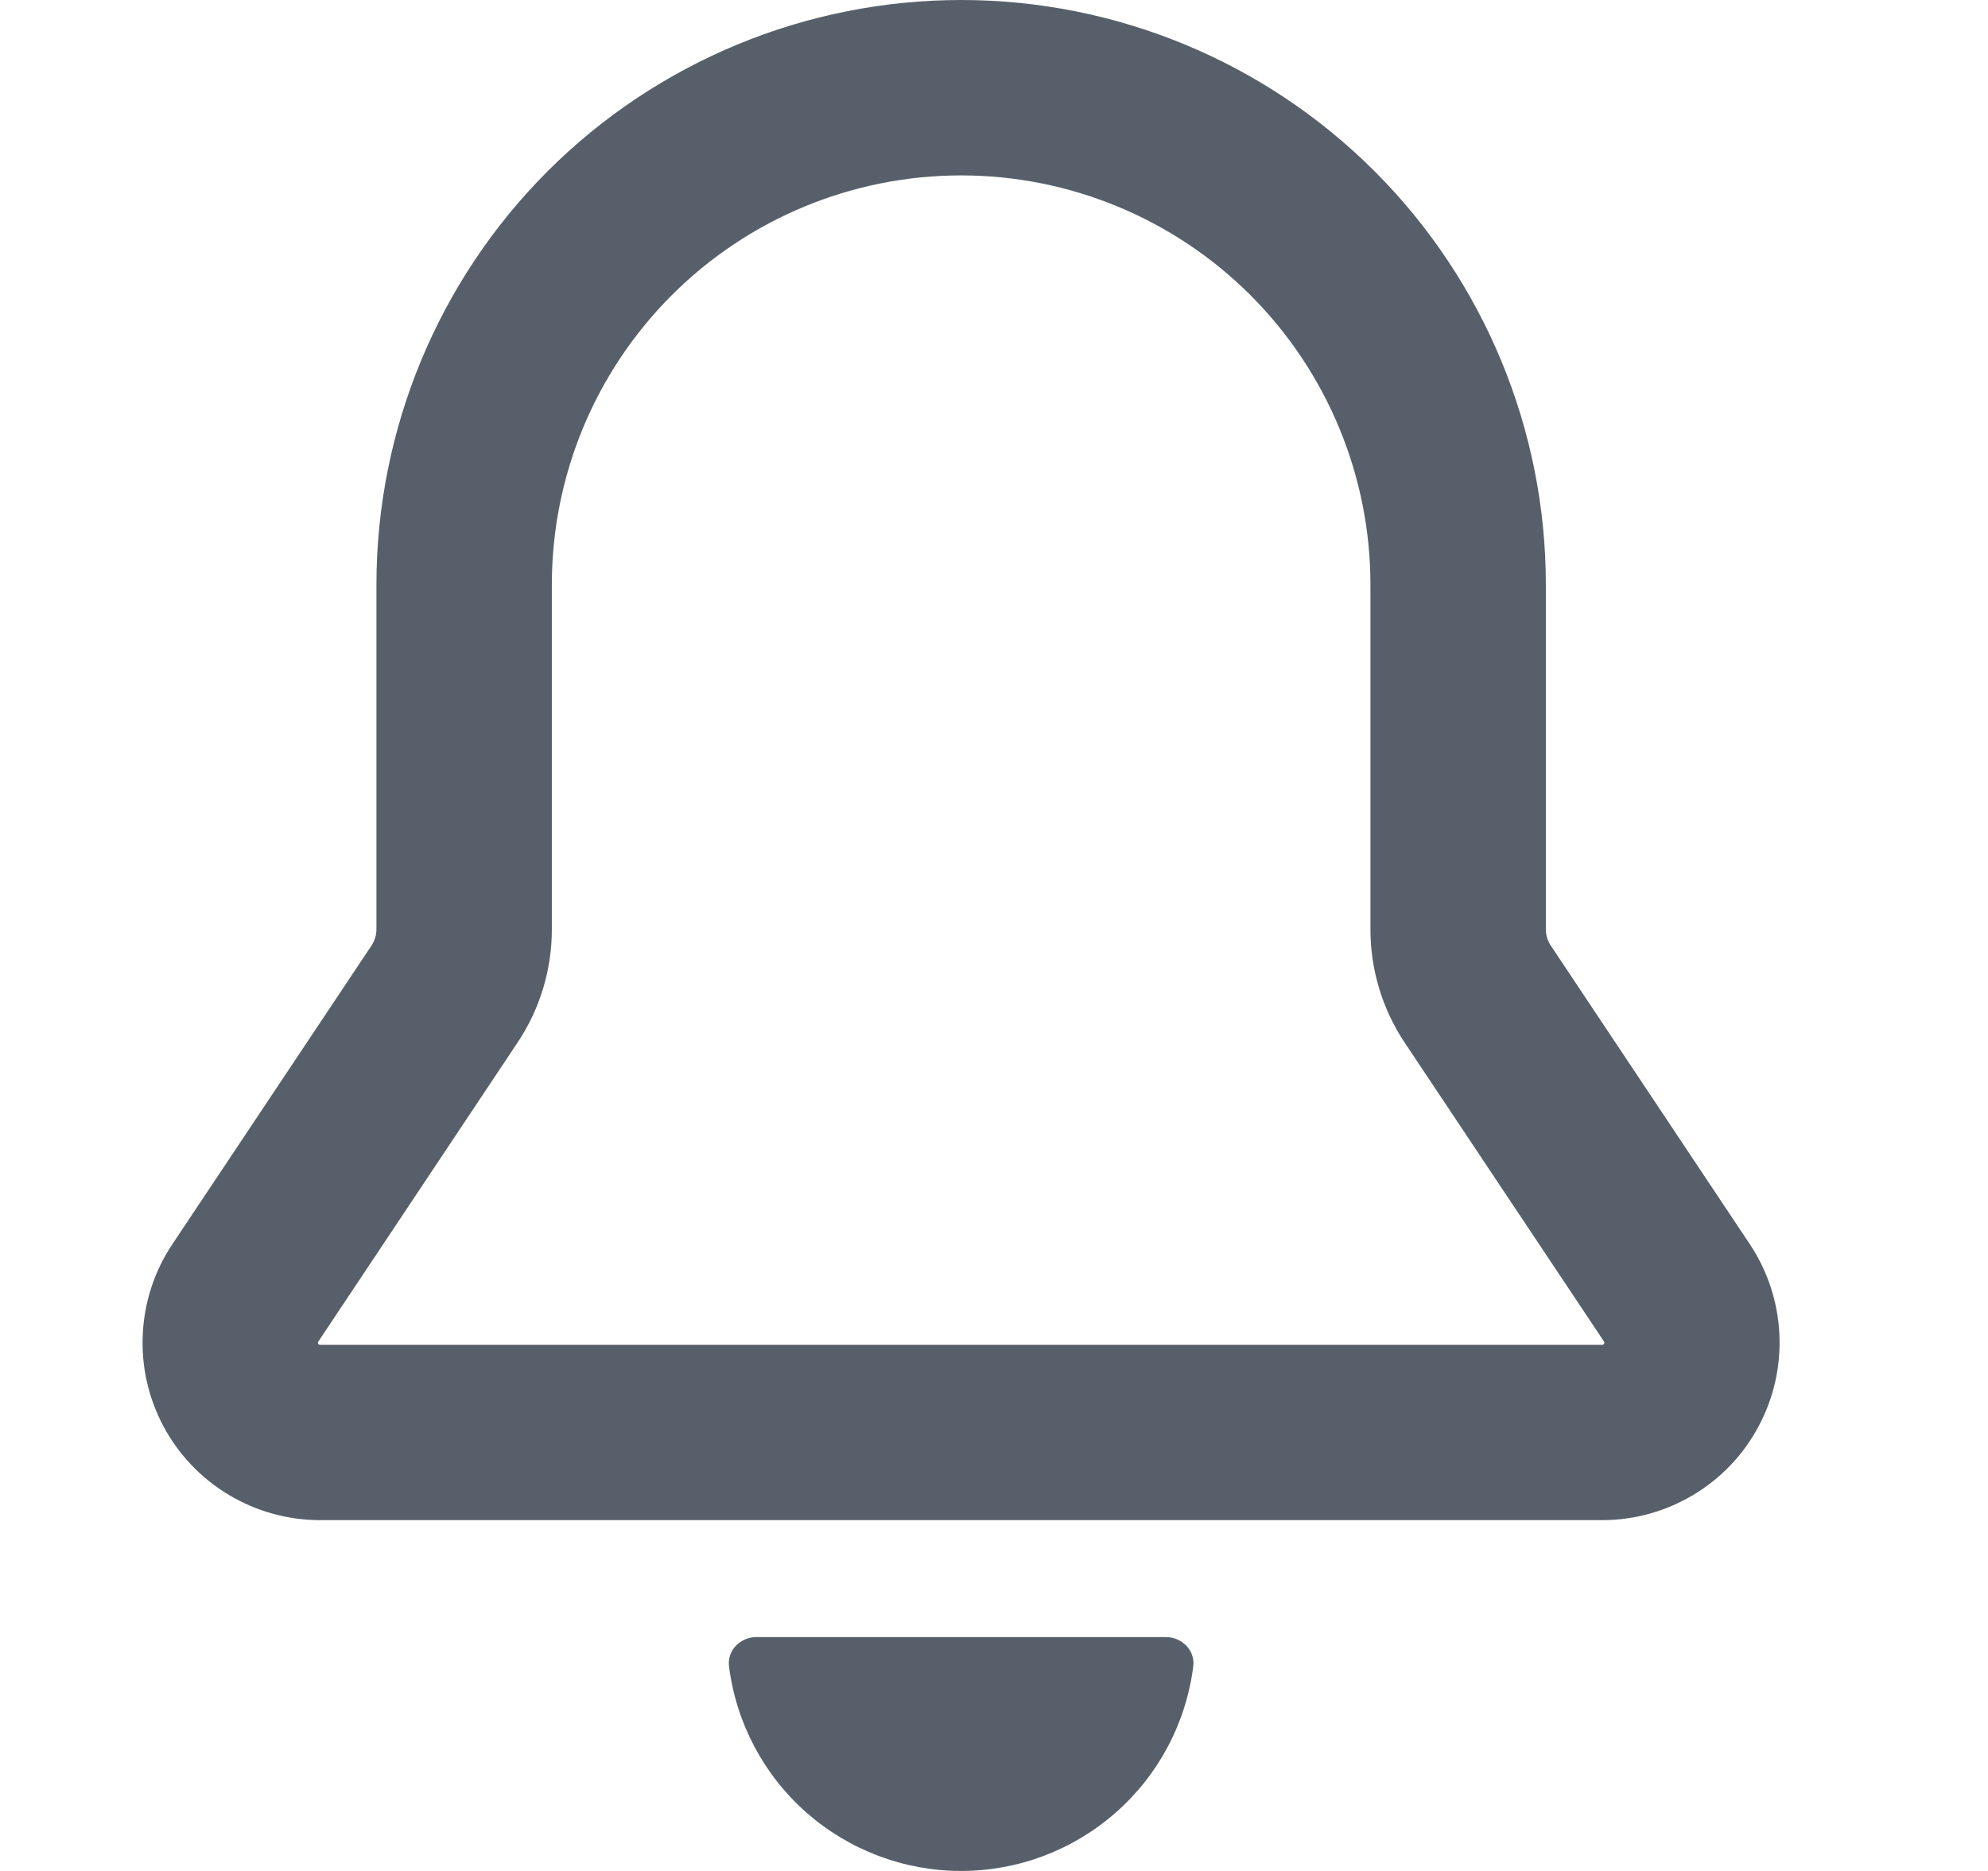 <svg width="17" height="16" viewBox="0 0 17 16" fill="none" xmlns="http://www.w3.org/2000/svg">
<path d="M8.219 16C8.706 16 9.177 15.822 9.542 15.5C9.908 15.178 10.143 14.733 10.204 14.25C10.221 14.113 10.107 14 9.969 14H6.469C6.331 14 6.217 14.113 6.234 14.25C6.295 14.733 6.53 15.178 6.895 15.5C7.261 15.822 7.731 16 8.219 16Z" fill="#57606A"/>
<path fill-rule="evenodd" clip-rule="evenodd" d="M8.219 1.5C7.29 1.5 6.4 1.869 5.744 2.525C5.087 3.182 4.719 4.072 4.719 5V7.947C4.719 8.293 4.617 8.63 4.425 8.917L2.722 11.473C2.72 11.476 2.719 11.479 2.719 11.483L2.72 11.489C2.72 11.491 2.722 11.493 2.724 11.495C2.725 11.497 2.727 11.498 2.73 11.499L2.737 11.5H13.701L13.708 11.499C13.71 11.498 13.712 11.497 13.714 11.495C13.716 11.493 13.717 11.491 13.718 11.489L13.719 11.482C13.719 11.478 13.718 11.475 13.716 11.472L12.013 8.918C11.821 8.631 11.719 8.293 11.719 7.948V5C11.719 4.072 11.35 3.182 10.694 2.525C10.037 1.869 9.147 1.5 8.219 1.5V1.5ZM3.219 5C3.219 3.674 3.746 2.402 4.683 1.464C5.621 0.527 6.893 0 8.219 0C9.545 0 10.817 0.527 11.754 1.464C12.692 2.402 13.219 3.674 13.219 5V7.947C13.219 7.997 13.234 8.045 13.261 8.086L14.964 10.641C15.116 10.87 15.203 11.135 15.216 11.409C15.229 11.684 15.168 11.956 15.038 12.198C14.909 12.441 14.716 12.643 14.48 12.784C14.245 12.925 13.975 13 13.701 13H2.737C2.462 13 2.192 12.925 1.957 12.784C1.721 12.643 1.528 12.441 1.398 12.198C1.269 11.956 1.207 11.683 1.221 11.409C1.234 11.134 1.321 10.869 1.474 10.64L3.177 8.086C3.204 8.045 3.219 7.996 3.219 7.947V5Z" fill="#57606A"/>
</svg>
